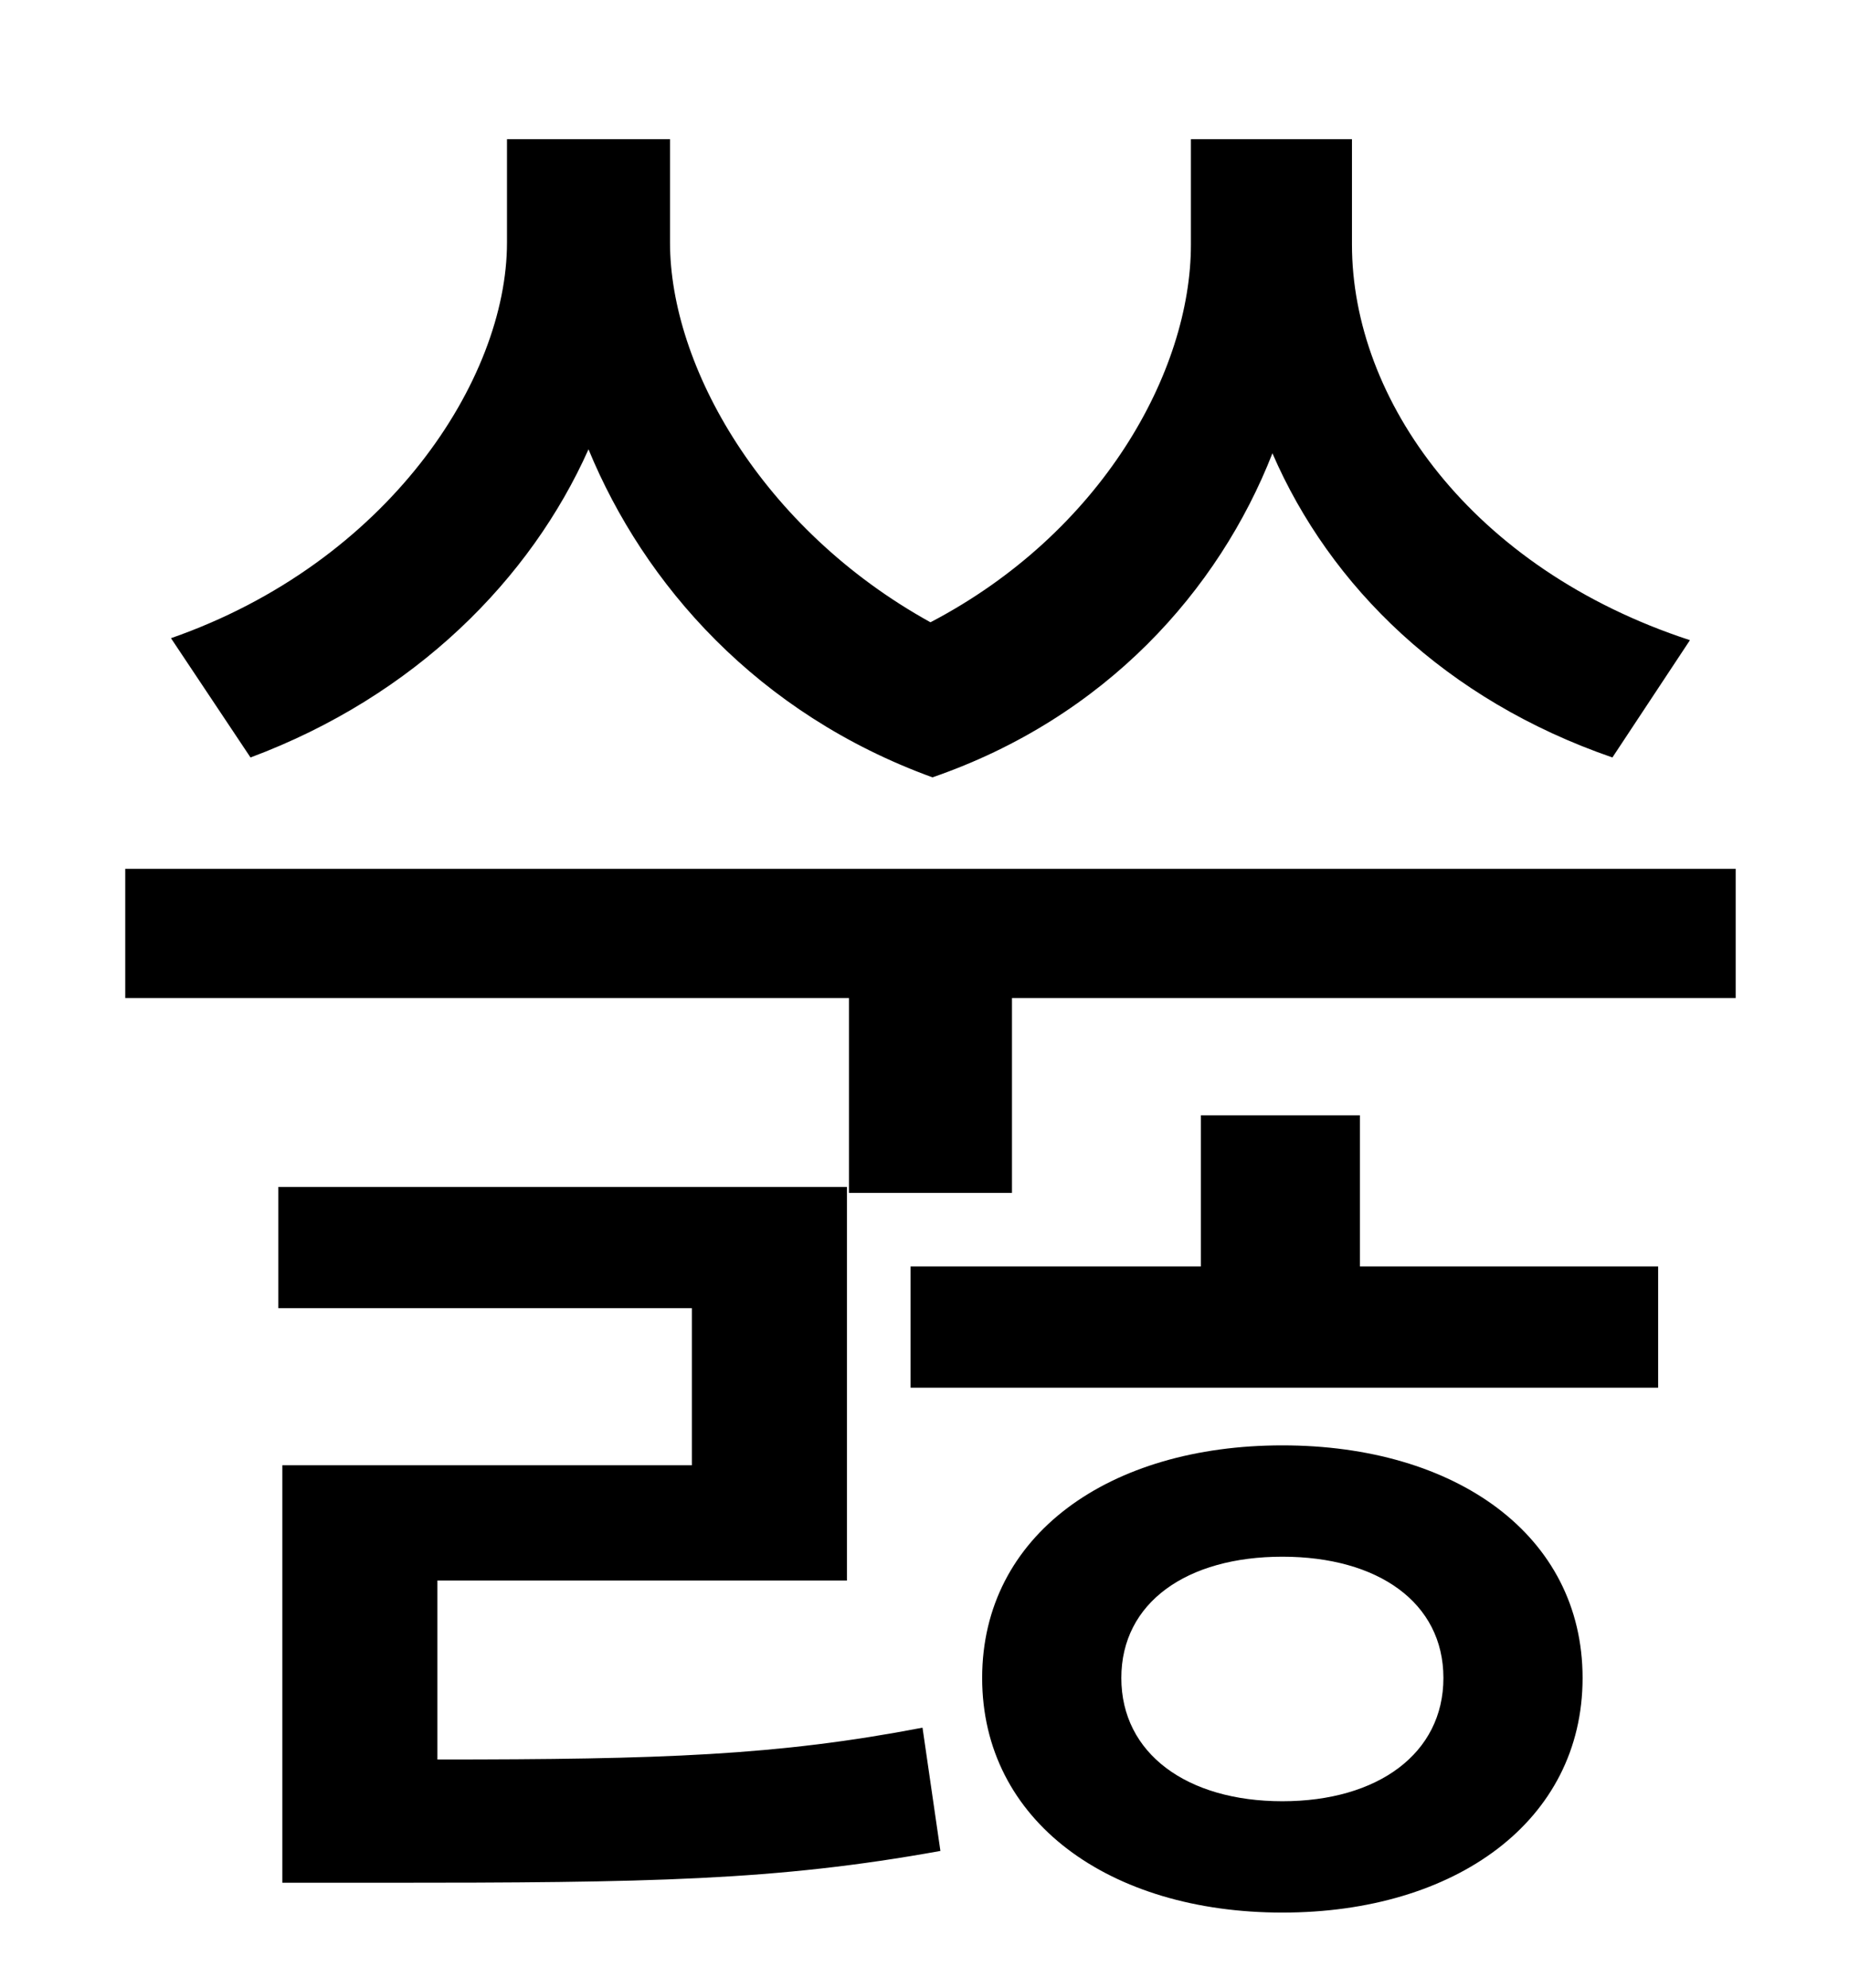 <?xml version="1.0" standalone="no"?>
<!DOCTYPE svg PUBLIC "-//W3C//DTD SVG 1.1//EN" "http://www.w3.org/Graphics/SVG/1.1/DTD/svg11.dtd" >
<svg xmlns="http://www.w3.org/2000/svg" xmlns:xlink="http://www.w3.org/1999/xlink" version="1.1" viewBox="-10 0 930 1000">
   <path fill="currentColor"
d="M840 322l-39 59c-84 -29 -142 -86 -171 -153c-27 69 -84 133 -171 163c-88 -32 -145 -97 -173 -165c-29 65 -87 124 -170 155l-40 -60c109 -38 169 -130 169 -199v-52h82v52c0 62 46 144 131 191c86 -45 131 -126 131 -190v-53h81v53c0 78 60 163 170 199zM210 795v90
c113 0 171 -2 244 -16l9 62c-83 15 -146 16 -281 16h-50v-210h206v-79h-208v-61h286v198h-206zM635 906c48 0 81 -24 81 -62s-33 -61 -81 -61s-81 23 -81 61s33 62 81 62zM635 727c87 0 151 45 151 117s-64 118 -151 118s-151 -46 -151 -118s64 -117 151 -117zM674 561v76
h150v61h-376v-61h146v-76h80zM53 437h810v65h-364v98h-82v-98h-364v-65z" />
</svg>
